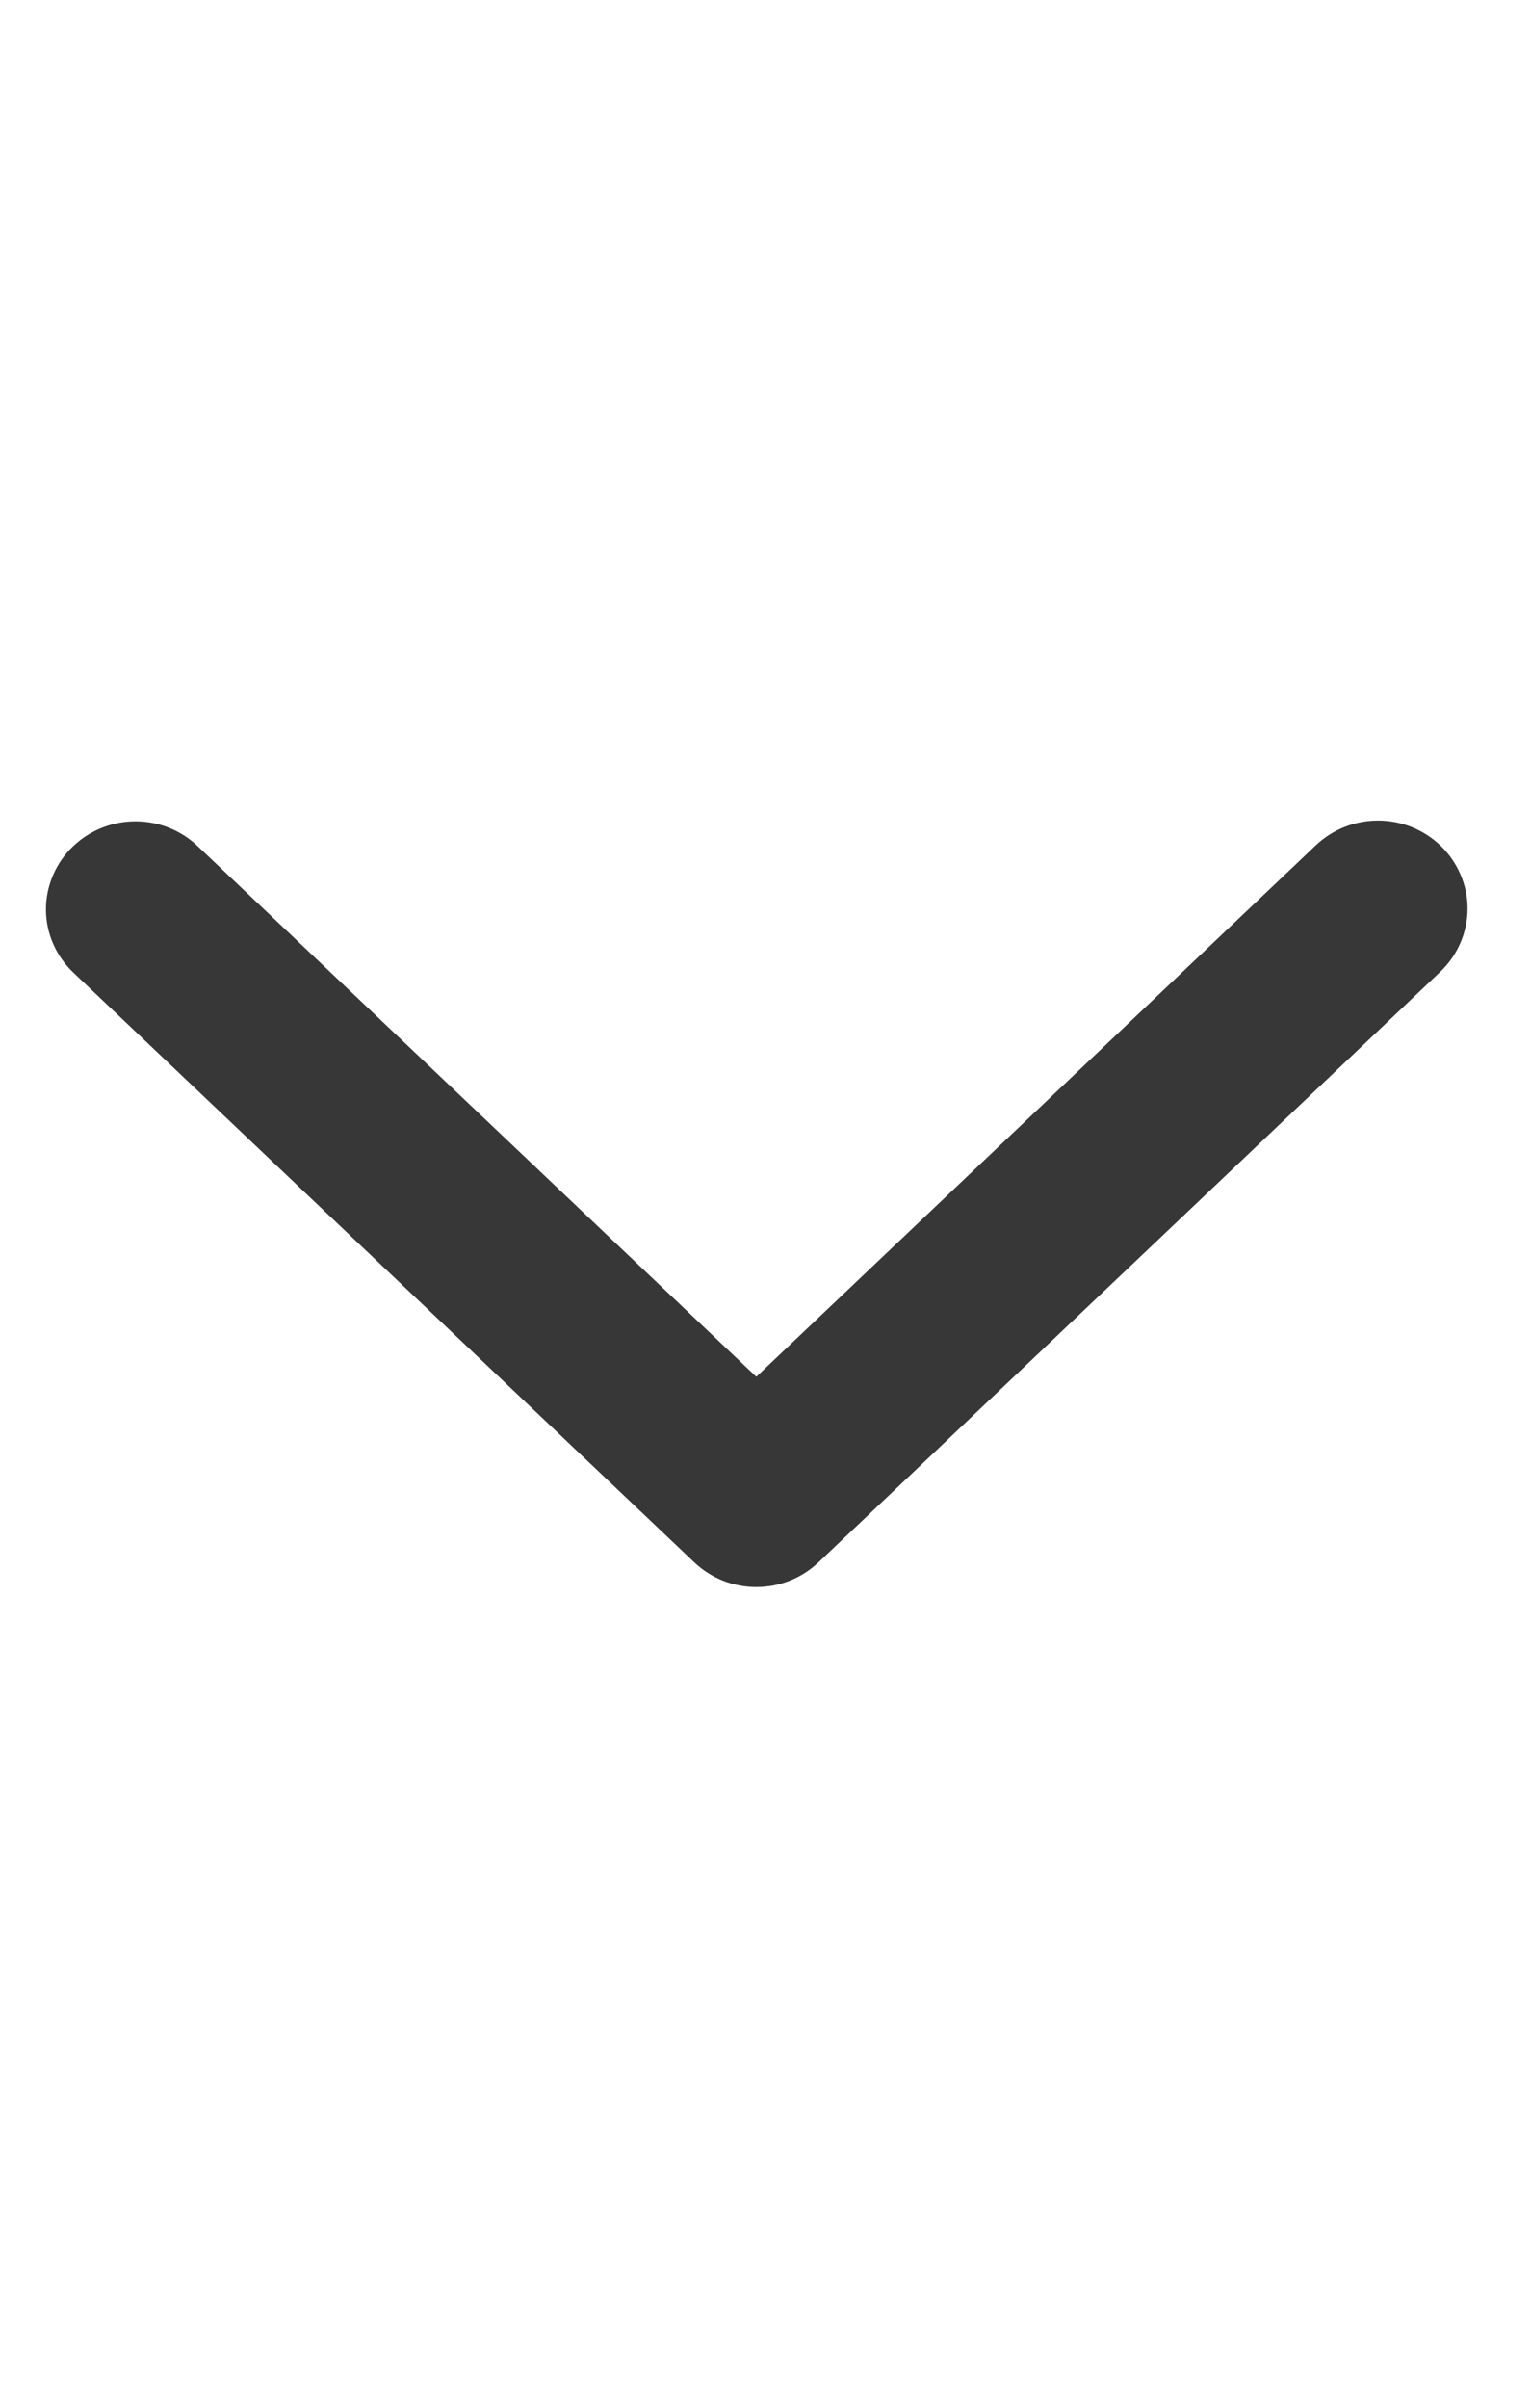 <svg width="14" height="22" viewBox="0 0 14 22" fill="none" xmlns="http://www.w3.org/2000/svg">
<path d="M0.67 8.309C0.67 8.159 0.731 8.018 0.841 7.913C1.06 7.705 1.417 7.705 1.636 7.913L6.916 12.924L12.204 7.907C12.423 7.699 12.779 7.699 12.999 7.907C13.109 8.012 13.17 8.152 13.17 8.302C13.17 8.452 13.109 8.593 12.999 8.697L7.314 14.092C7.095 14.3 6.738 14.3 6.519 14.092L0.841 8.704C0.731 8.599 0.67 8.459 0.67 8.309Z" fill="#373737"/>
<path d="M12.92 8.302C12.92 8.225 12.889 8.147 12.826 8.088C12.702 7.97 12.5 7.97 12.376 8.088L6.916 13.269L1.464 8.095C1.34 7.977 1.138 7.977 1.013 8.095C0.889 8.213 0.889 8.404 1.013 8.523L6.691 13.911C6.816 14.029 7.017 14.029 7.142 13.911L12.826 8.516C12.889 8.457 12.92 8.38 12.92 8.302ZM13.42 8.302C13.42 8.518 13.329 8.728 13.171 8.879L7.486 14.274C7.167 14.577 6.666 14.577 6.347 14.274L0.669 8.885C0.511 8.735 0.42 8.525 0.42 8.309C0.42 8.093 0.511 7.882 0.669 7.732C0.989 7.429 1.489 7.429 1.808 7.732L6.916 12.58L12.031 7.725C12.351 7.422 12.851 7.422 13.171 7.725C13.329 7.876 13.42 8.086 13.42 8.302Z" fill="#373737"/>
</svg>
